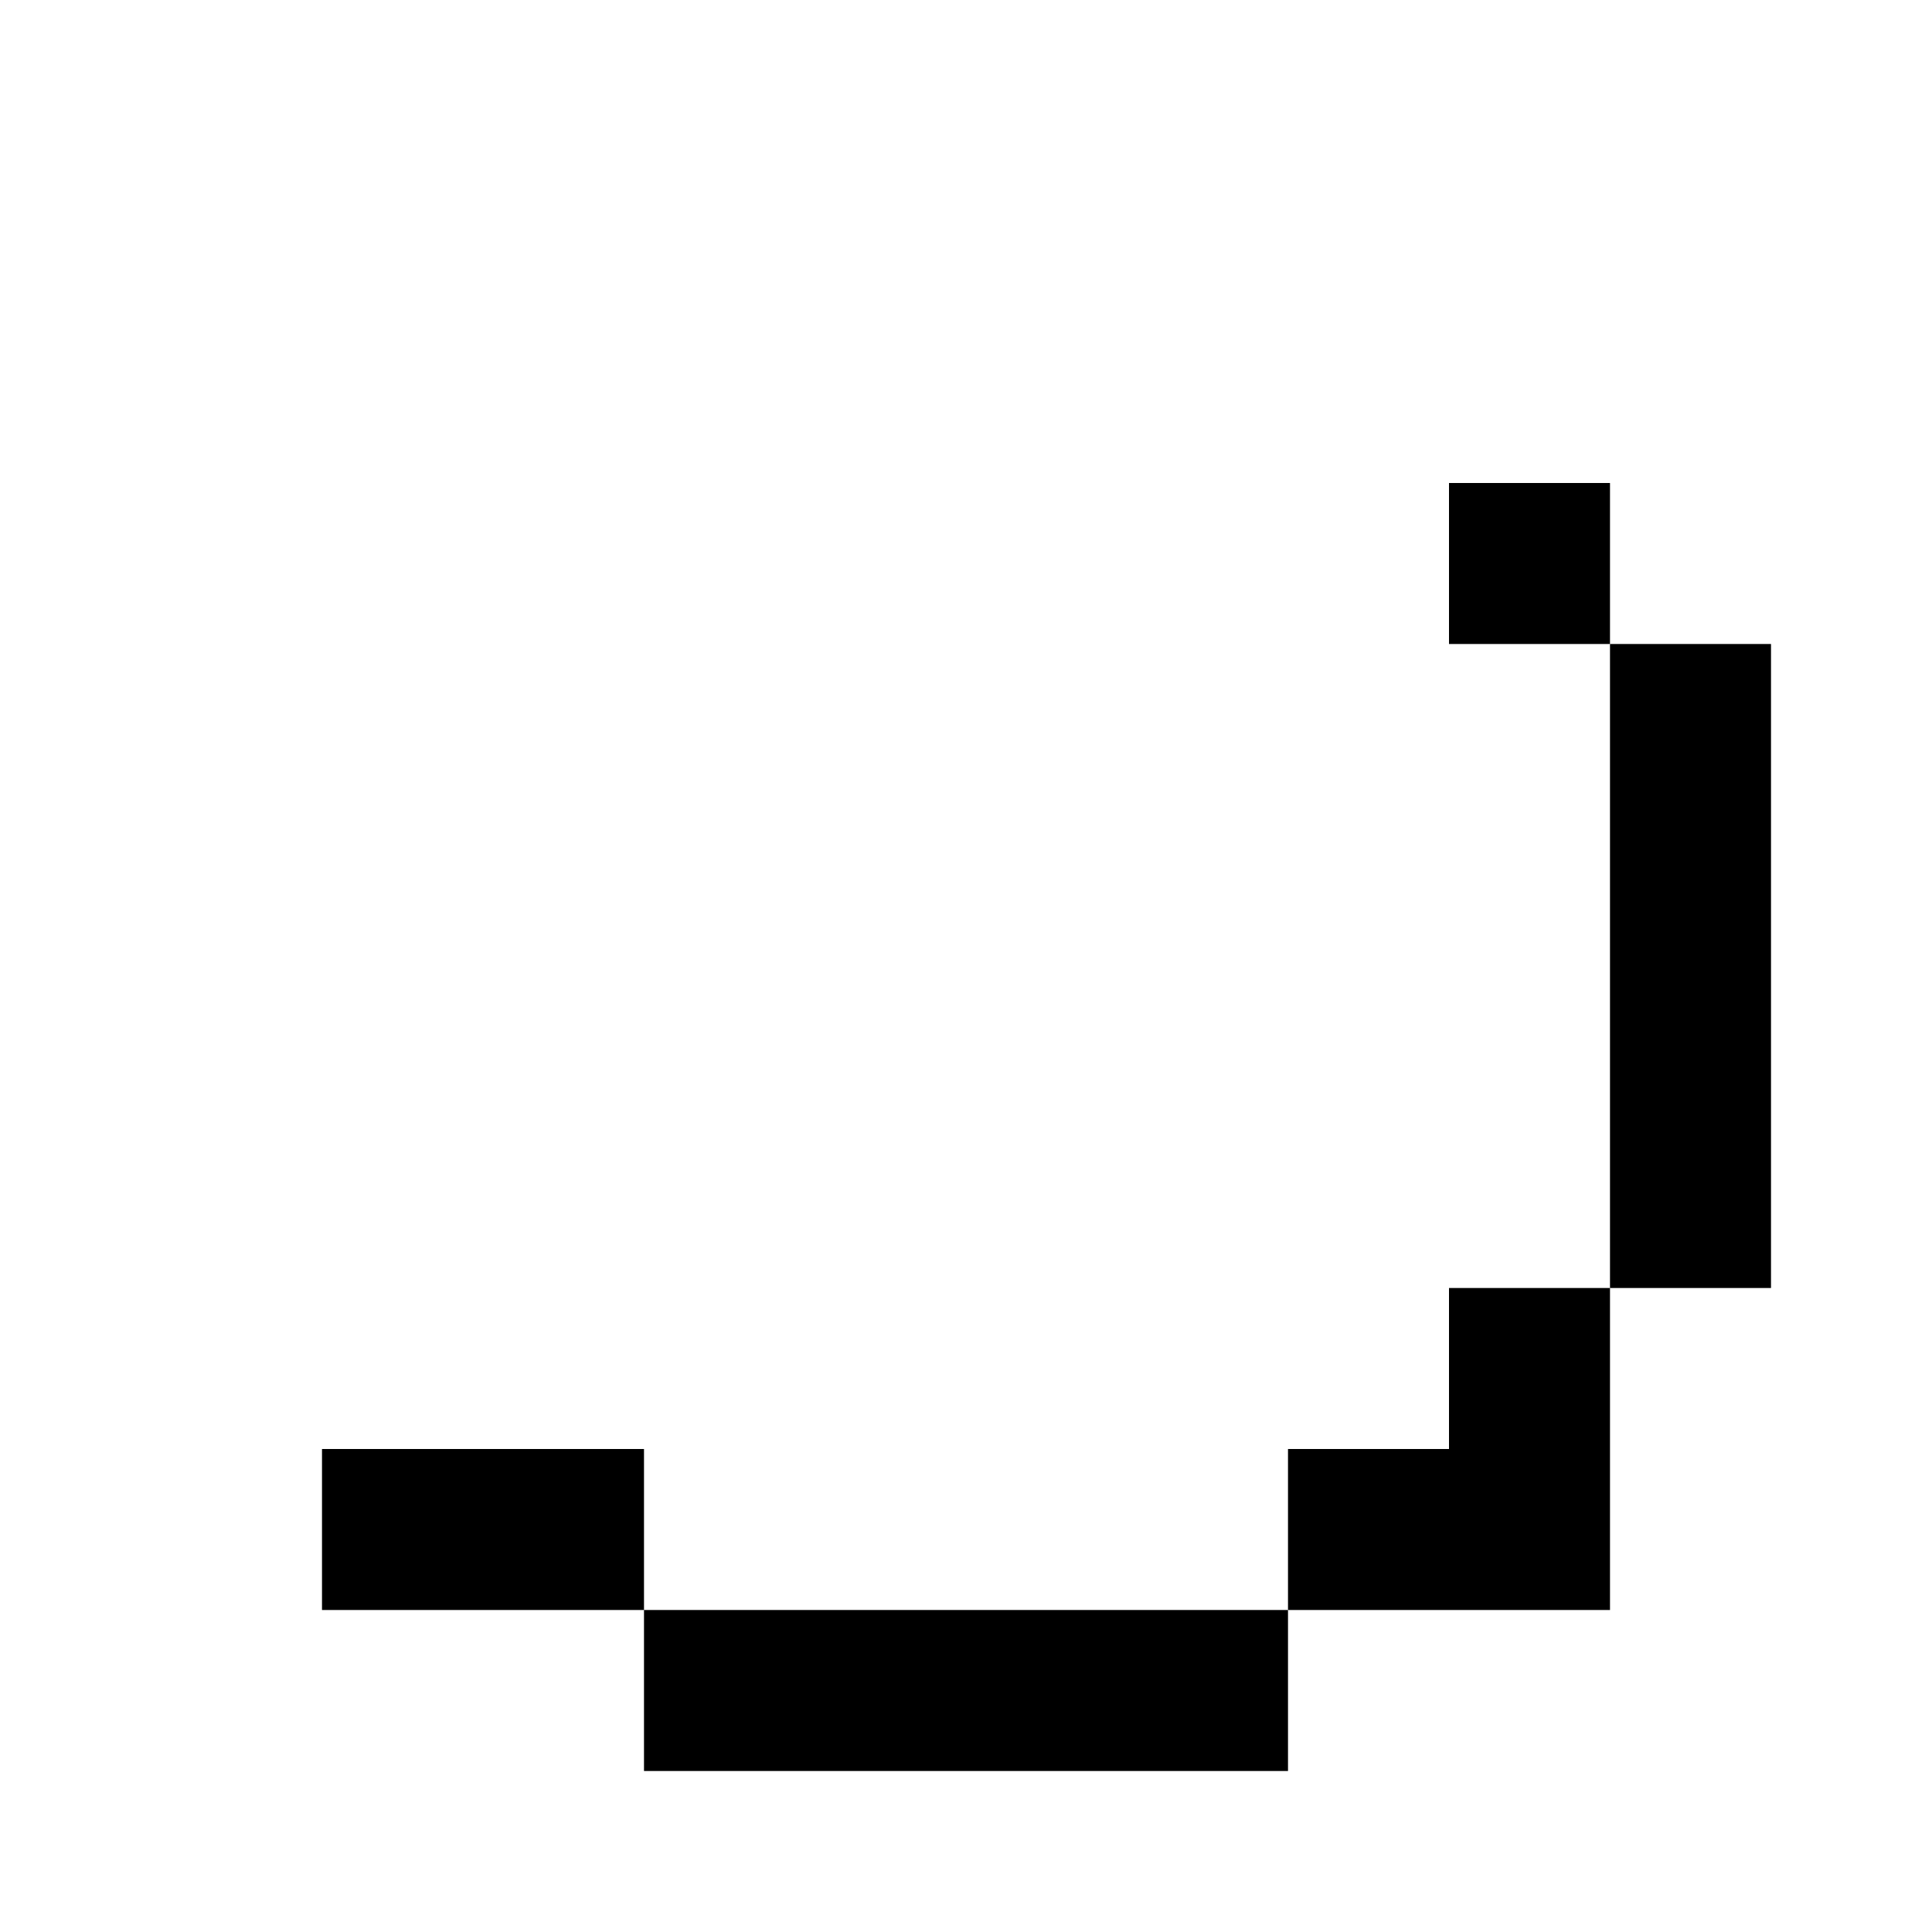 <svg width="12" height="12" viewBox="0 0 12 12" fill="none" xmlns="http://www.w3.org/2000/svg">
<path d="M10 4V3H9V4L10 4Z" fill="black"/>
<path d="M10 8H11V4H10V8Z" fill="black"/>
<path d="M8 10H10V8H9V9H8V10Z" fill="black"/>
<path fill-rule="evenodd" clip-rule="evenodd" d="M4 10V9H2V10H4ZM4 10H8V11H4V10Z" fill="black"/>
</svg>
